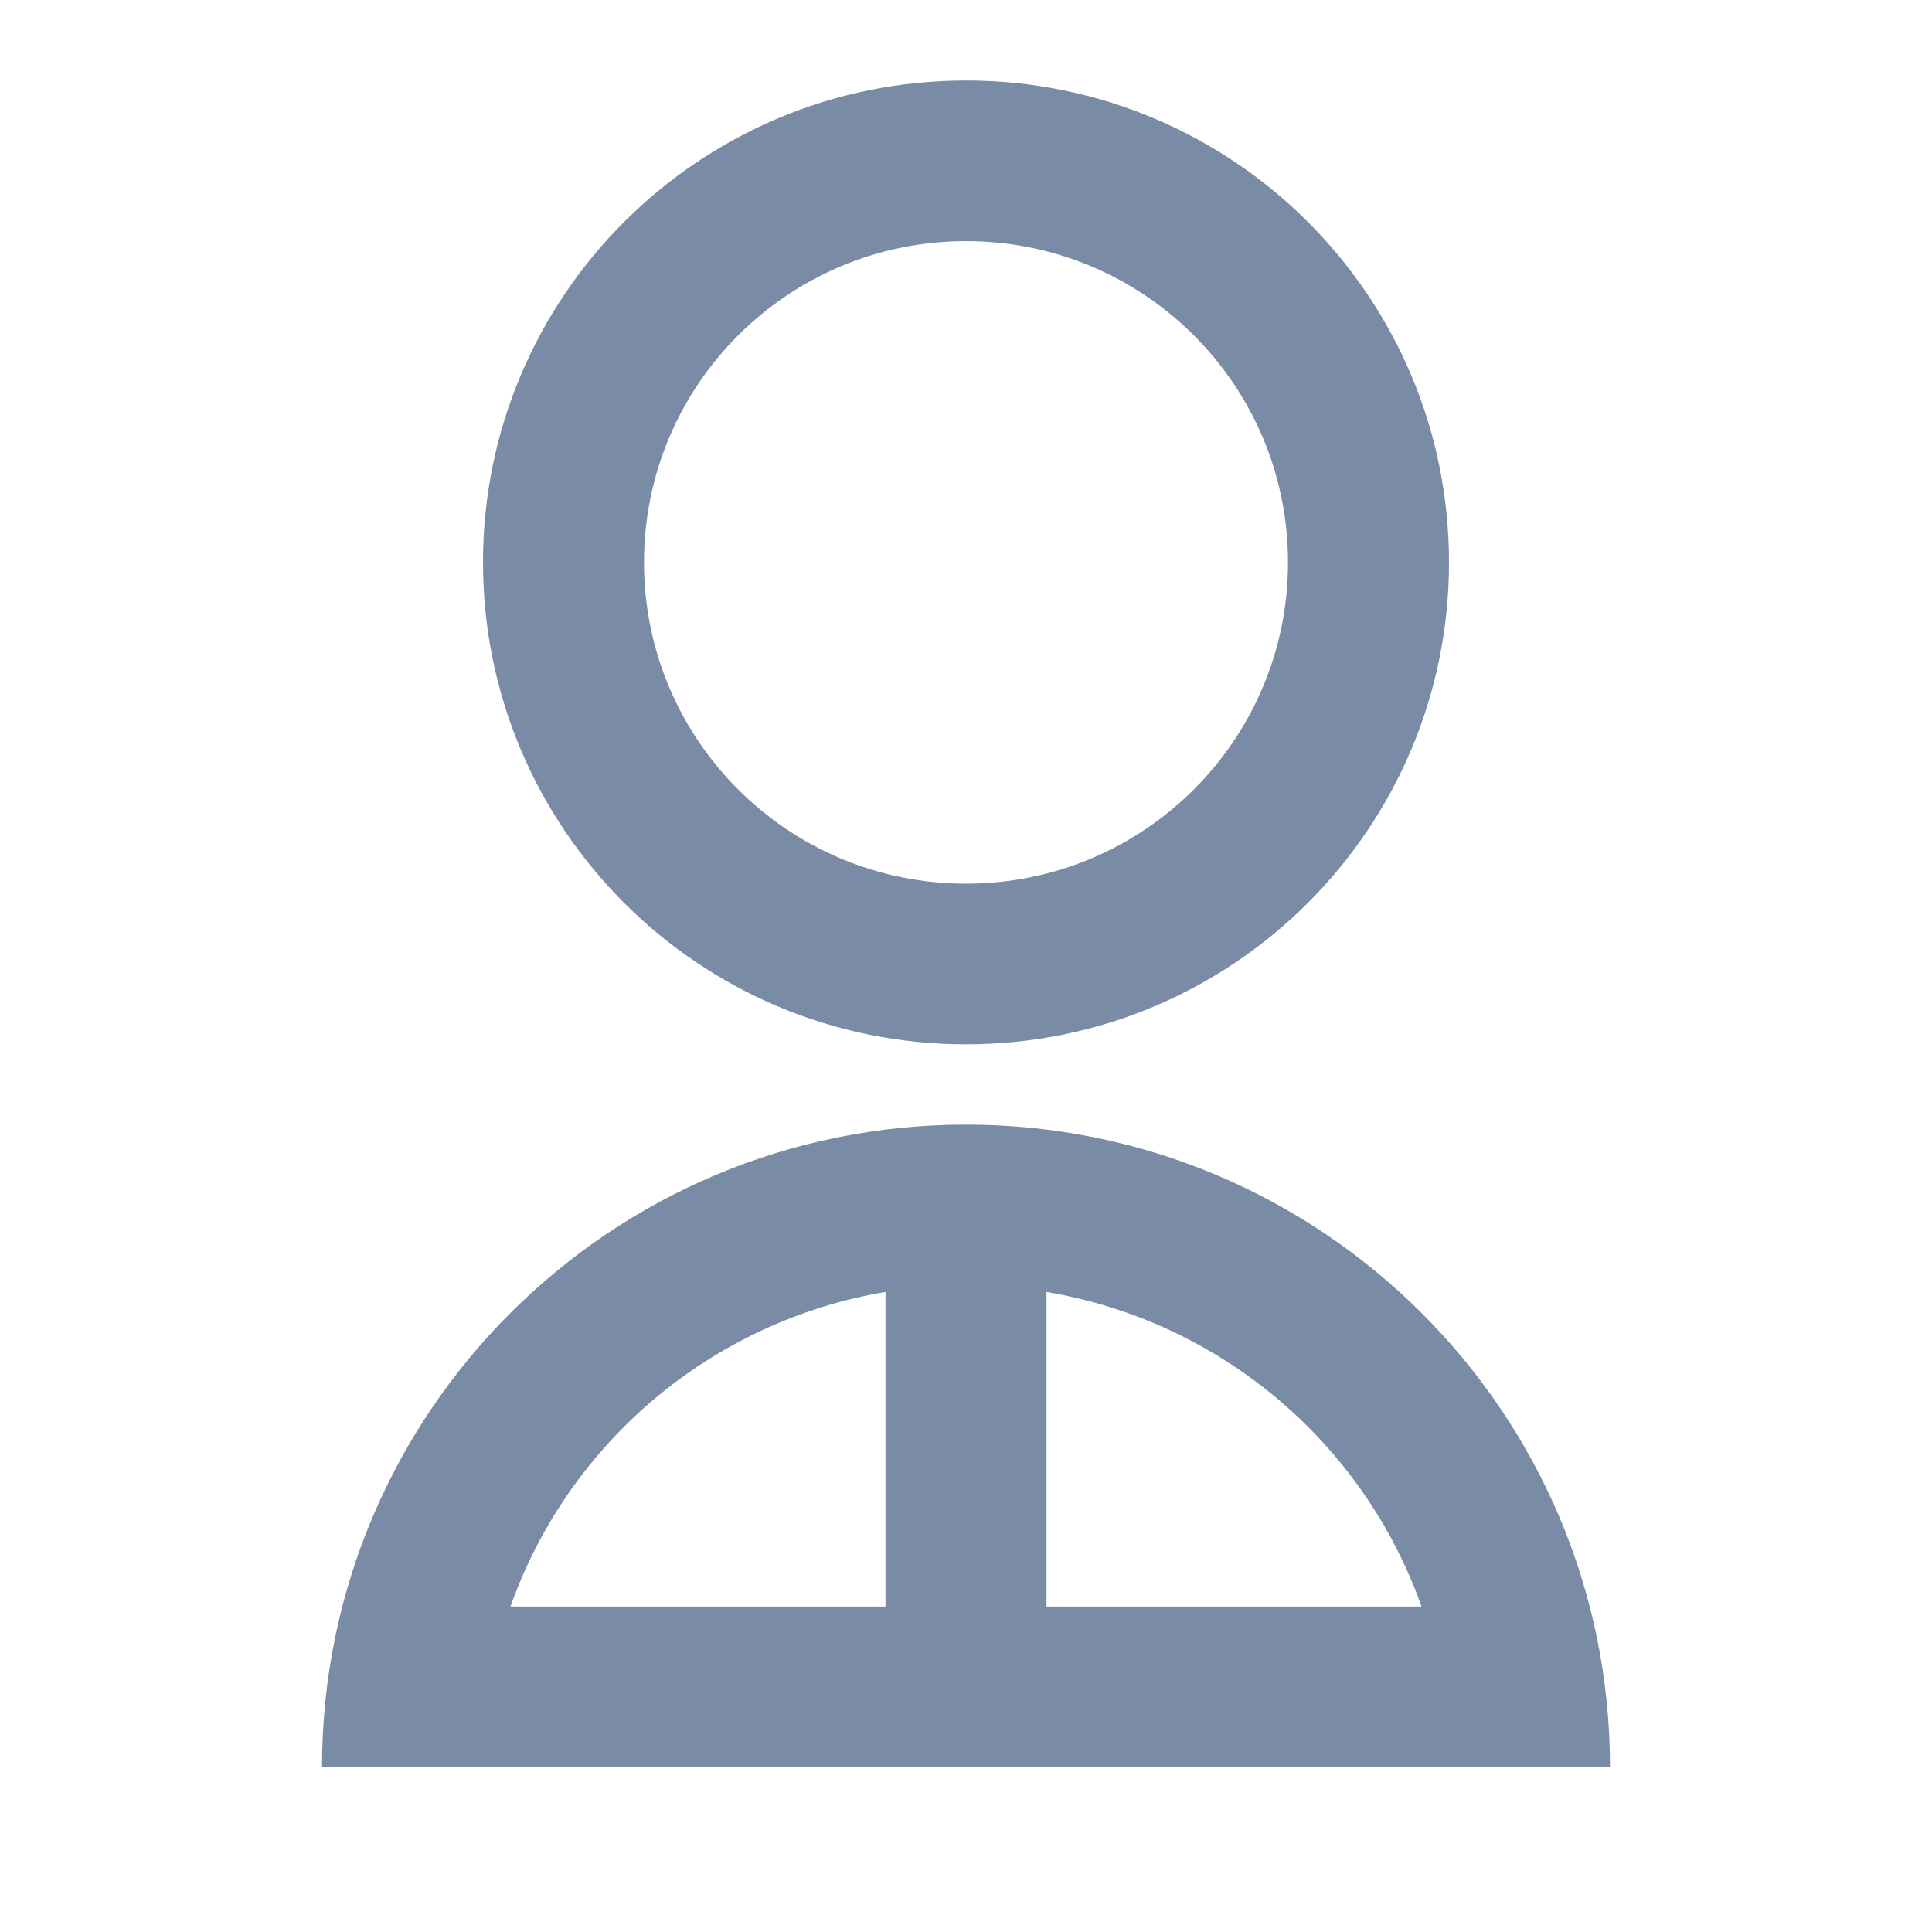 <?xml version="1.0" encoding="UTF-8"?>
<svg width="48px" height="48px" viewBox="0 0 48 48" version="1.1" xmlns="http://www.w3.org/2000/svg" xmlns:xlink="http://www.w3.org/1999/xlink">
    <title>icon-personal</title>
    <g id="uat续费" stroke="none" stroke-width="1" fill="none" fill-rule="evenodd">
        <g id="选择帐号类型" transform="translate(-509, -192)">
            <g id="编组-2" transform="translate(379, 152)">
                <g id="icon-personal" transform="translate(130, 40)">
                    <polygon id="路径" points="0 0 48 0 48 48 0 48"></polygon>
                    <path d="M8,43.905 C8,35.088 15.163,27.941 24,27.941 C32.837,27.941 40,35.088 40,43.905 L8,43.905 L8,43.905 Z M26,32.098 L26,39.914 L35.318,39.914 C33.862,35.815 30.297,32.825 26,32.098 L26,32.098 Z M22,39.914 L22,32.098 C17.703,32.825 14.138,35.815 12.682,39.914 L22,39.914 L22,39.914 Z M24,25.946 C17.37,25.946 12,20.588 12,13.973 C12,7.358 17.37,2 24,2 C30.63,2 36,7.358 36,13.973 C36,20.588 30.63,25.946 24,25.946 Z M24,21.955 C28.42,21.955 32,18.383 32,13.973 C32,9.563 28.42,5.991 24,5.991 C19.58,5.991 16,9.563 16,13.973 C16,18.383 19.58,21.955 24,21.955 Z" id="形状" fill="#7A8BA6" fill-rule="nonzero"></path>
                </g>
            </g>
        </g>
    </g>
</svg>
